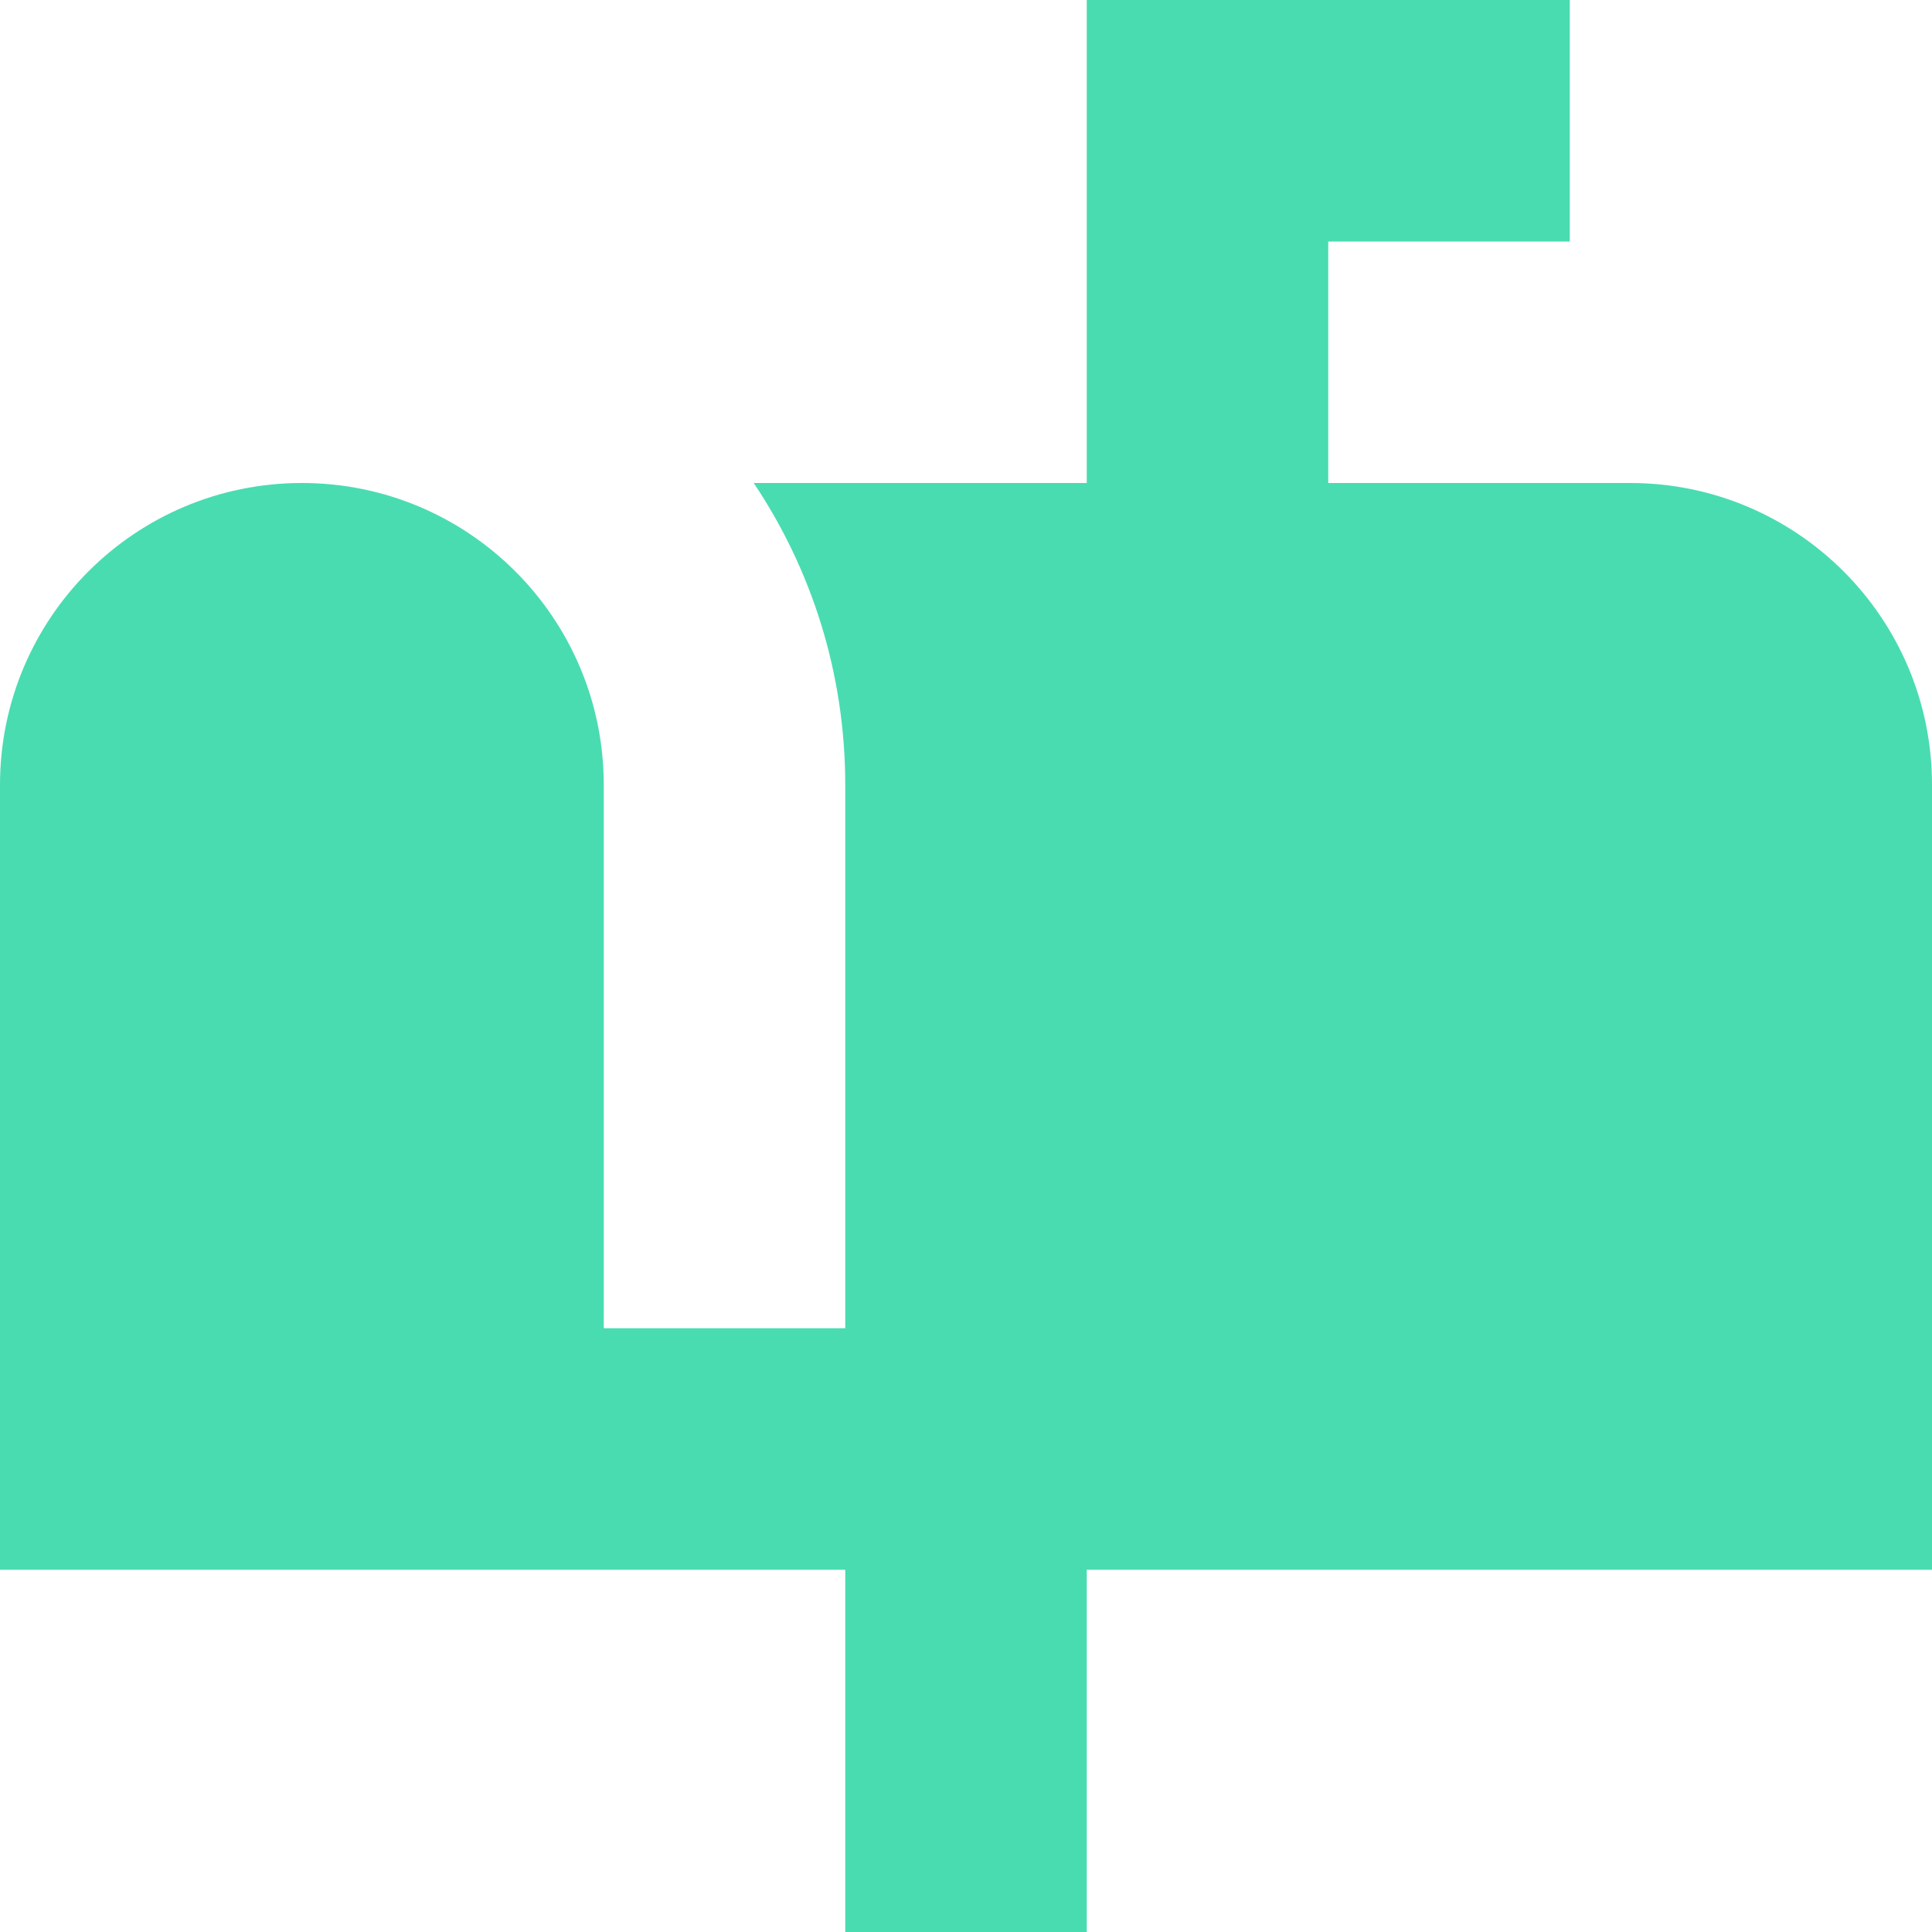 <?xml version="1.0" encoding="utf-8"?><!-- Uploaded to: SVG Repo, www.svgrepo.com, Generator: SVG Repo Mixer Tools -->
<svg fill="#49DCB1" width="800px" height="800px" viewBox="0 0 16 16" xmlns="http://www.w3.org/2000/svg">
<path d="M9 0V4H6.242C6.721 4.715 7 5.575 7 6.5V11H5V6.5C5 5.119 3.881 4 2.5 4C1.119 4 0 5.119 0 6.5V13H7V16H9V13H16V6.5C16 5.119 14.881 4 13.5 4H11V2H13V0H9Z" fill="#49DCB1"/>
</svg>